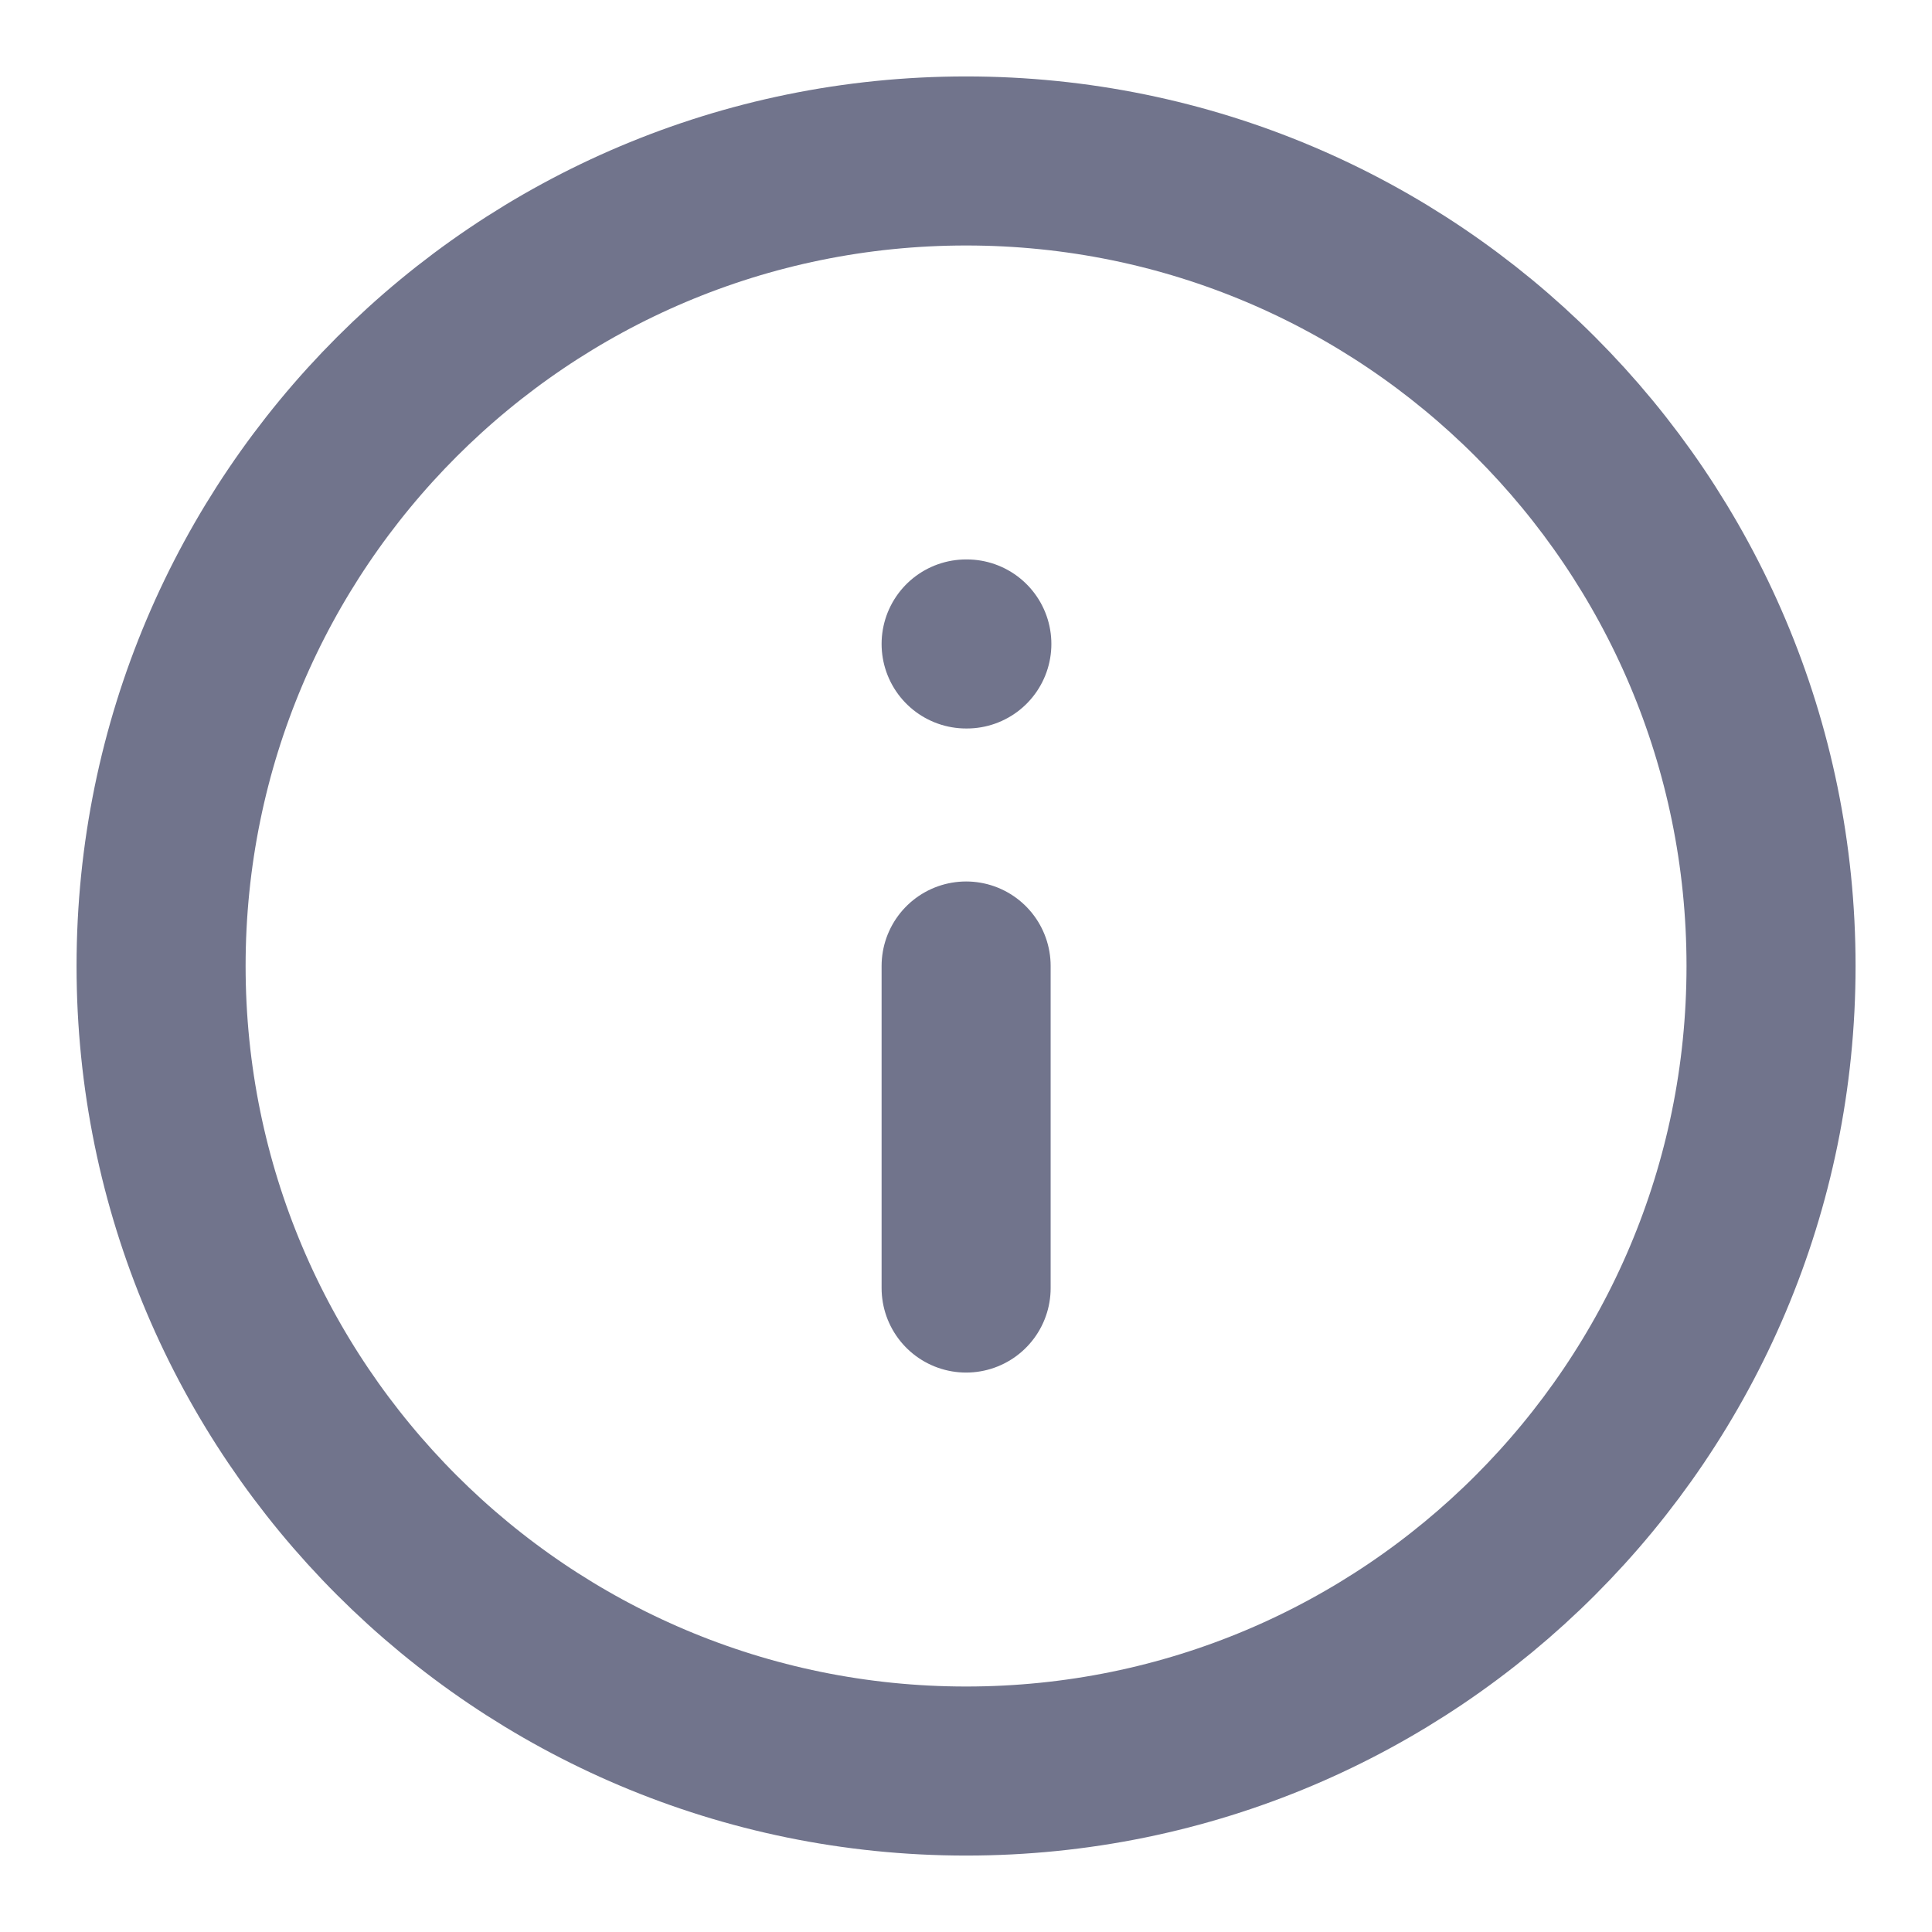<svg width="16" height="16" viewBox="0 0 16 16" fill="none" xmlns="http://www.w3.org/2000/svg">
<g id="info-circle" clip-path="url(#clip0_5001_104363)">
<path id="Icon" d="M8.001 10.667V8M8.001 5.333H8.007M14.667 8C14.667 11.682 11.683 14.667 8.001 14.667C4.319 14.667 1.334 11.682 1.334 8C1.334 4.318 4.319 1.333 8.001 1.333C11.683 1.333 14.667 4.318 14.667 8Z" stroke="#71748C" stroke-width="1.4" stroke-linecap="round" stroke-linejoin="round"/>
</g>
<defs>
<clipPath id="clip0_5001_104363">
<rect width="16" height="16" fill="white"/>
</clipPath>
</defs>
</svg>
